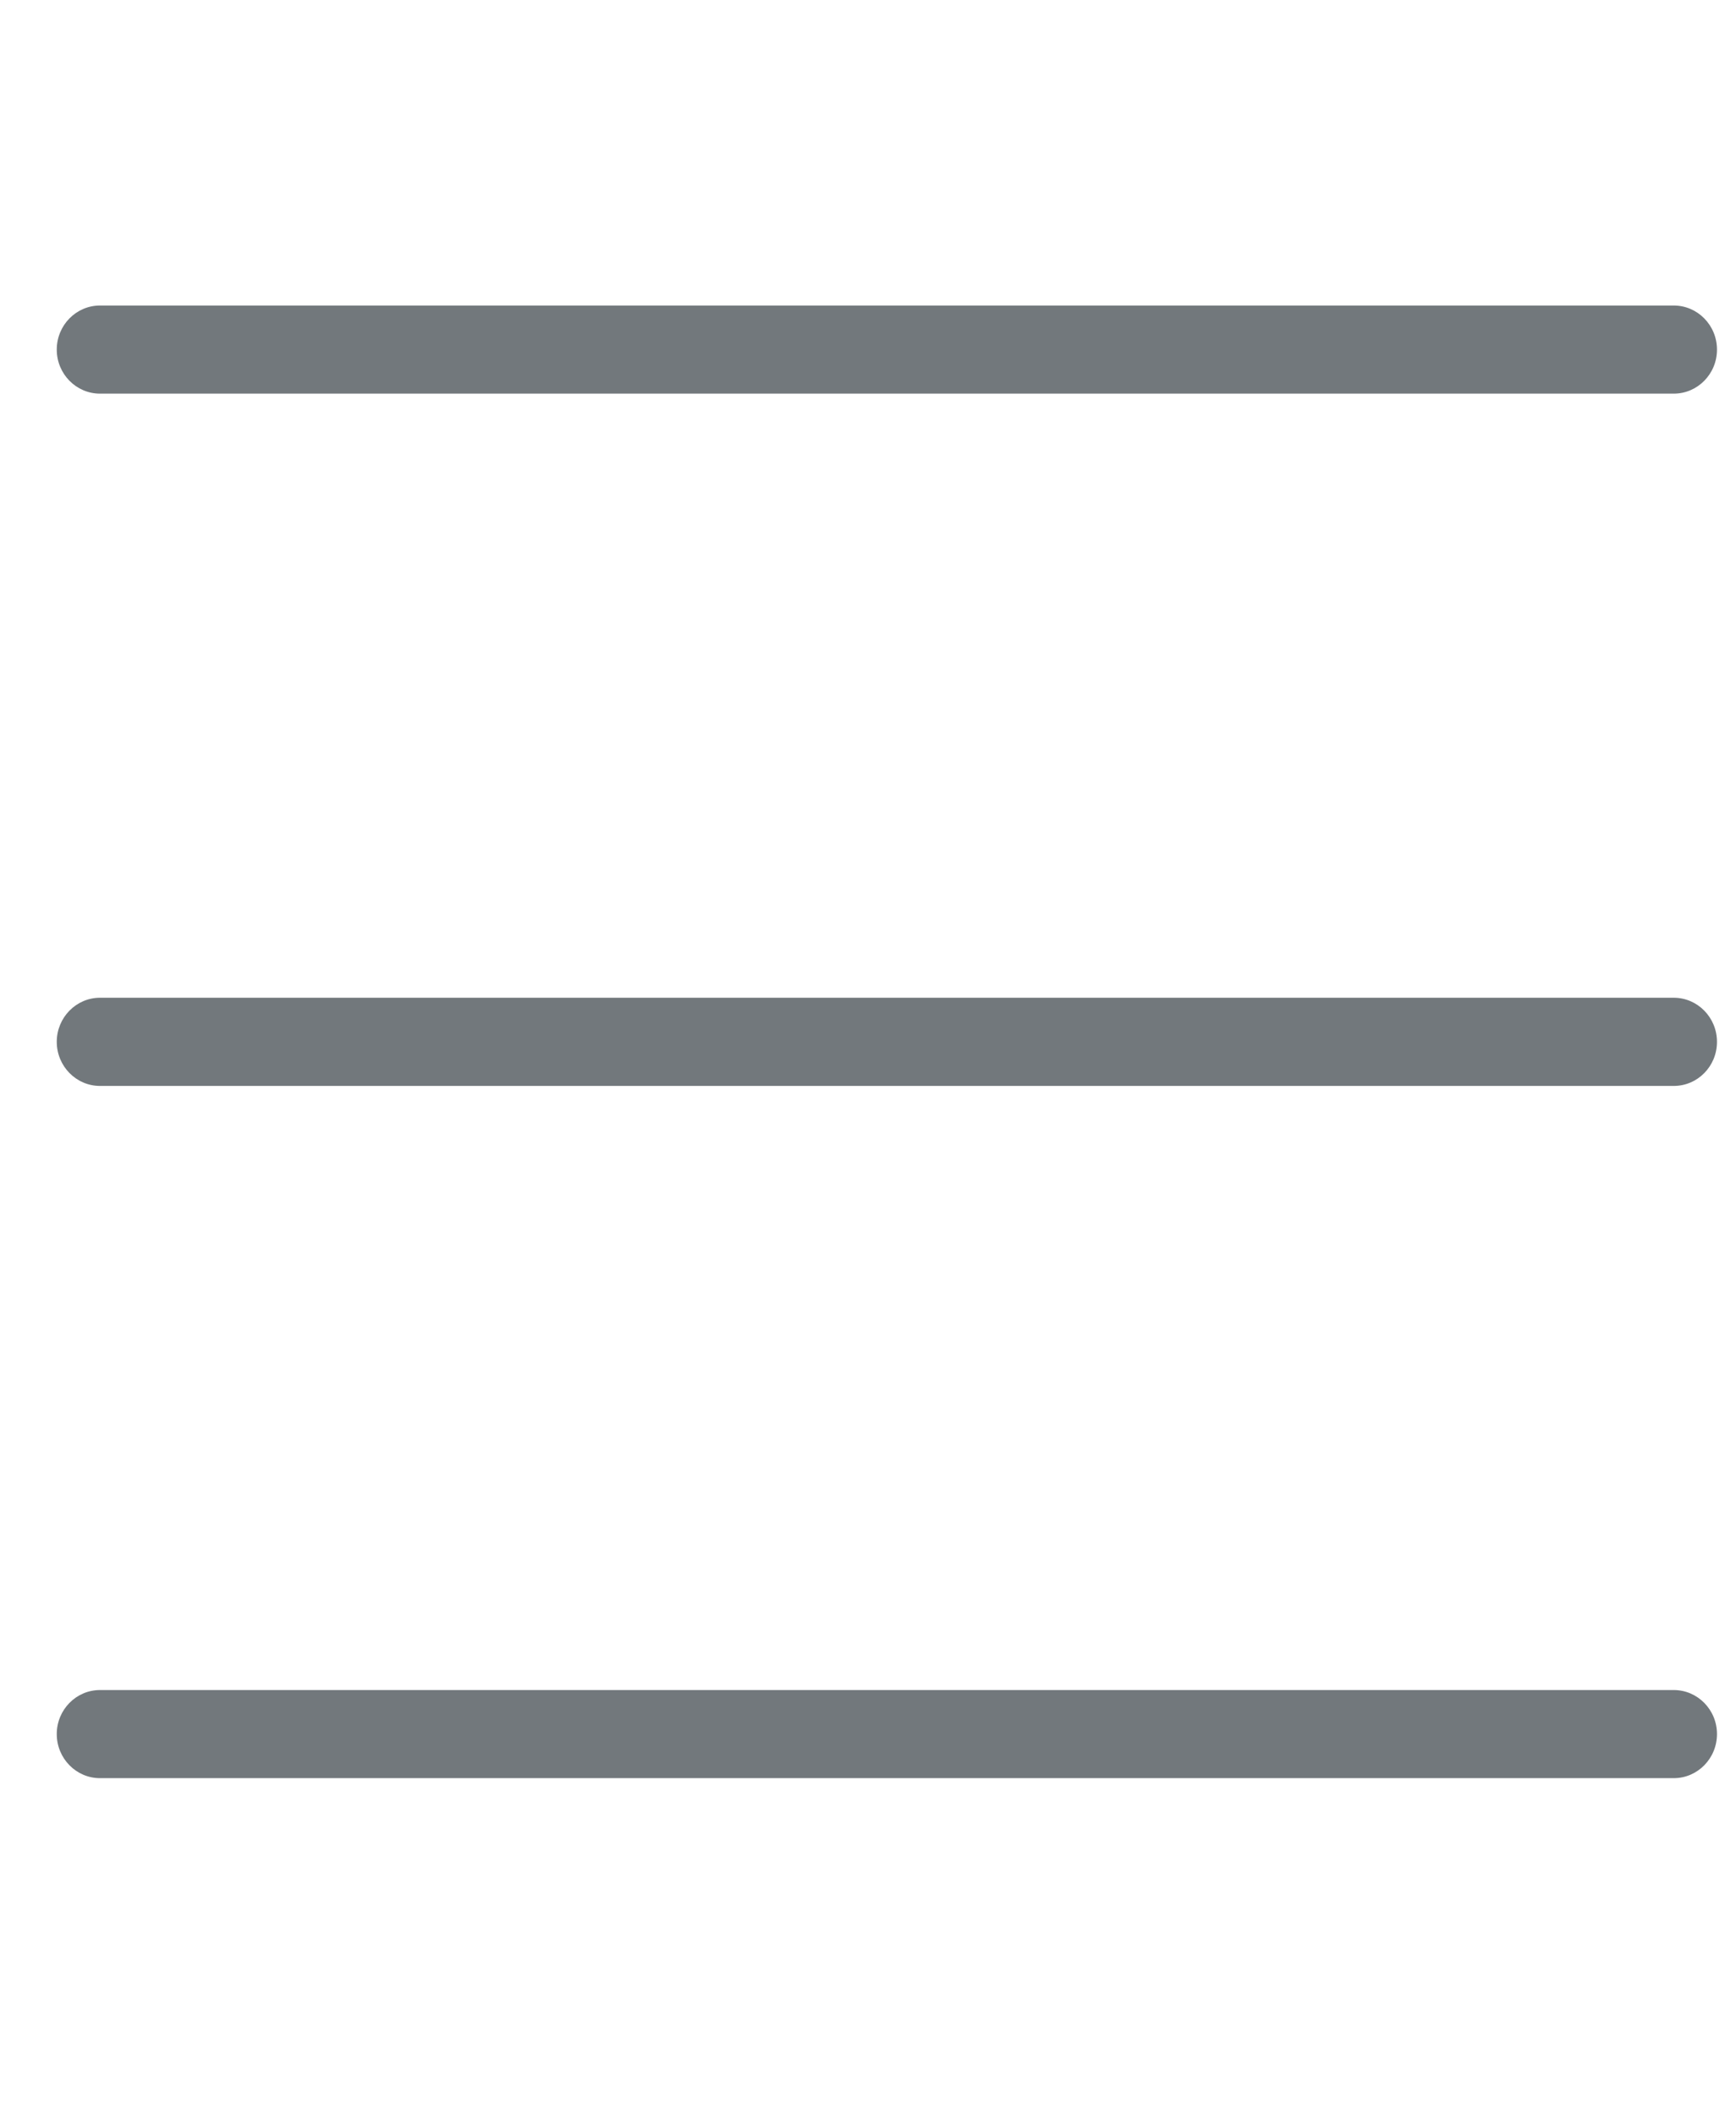 <svg width="23" height="28" viewBox="0 0 23 28" fill="none" xmlns="http://www.w3.org/2000/svg">
<path d="M22.175 5.213H1.325C1.009 5.213 0.752 4.952 0.752 4.63C0.752 4.307 1.009 4.046 1.325 4.046H22.175C22.491 4.046 22.748 4.307 22.748 4.63C22.748 4.952 22.491 5.213 22.175 5.213Z" fill="#151E26" fill-opacity="0.6"/>
<path d="M22.175 14.381H1.325C1.009 14.381 0.752 14.119 0.752 13.797C0.752 13.475 1.009 13.213 1.325 13.213H22.175C22.491 13.213 22.748 13.475 22.748 13.797C22.748 14.121 22.491 14.381 22.175 14.381Z" fill="#151E26" fill-opacity="0.6"/>
<path d="M22.175 23.548H1.325C1.009 23.548 0.752 23.287 0.752 22.964C0.752 22.642 1.009 22.381 1.325 22.381H22.175C22.491 22.381 22.748 22.642 22.748 22.964C22.748 23.287 22.491 23.548 22.175 23.548Z" fill="#151E26" fill-opacity="0.6"/>
</svg>

